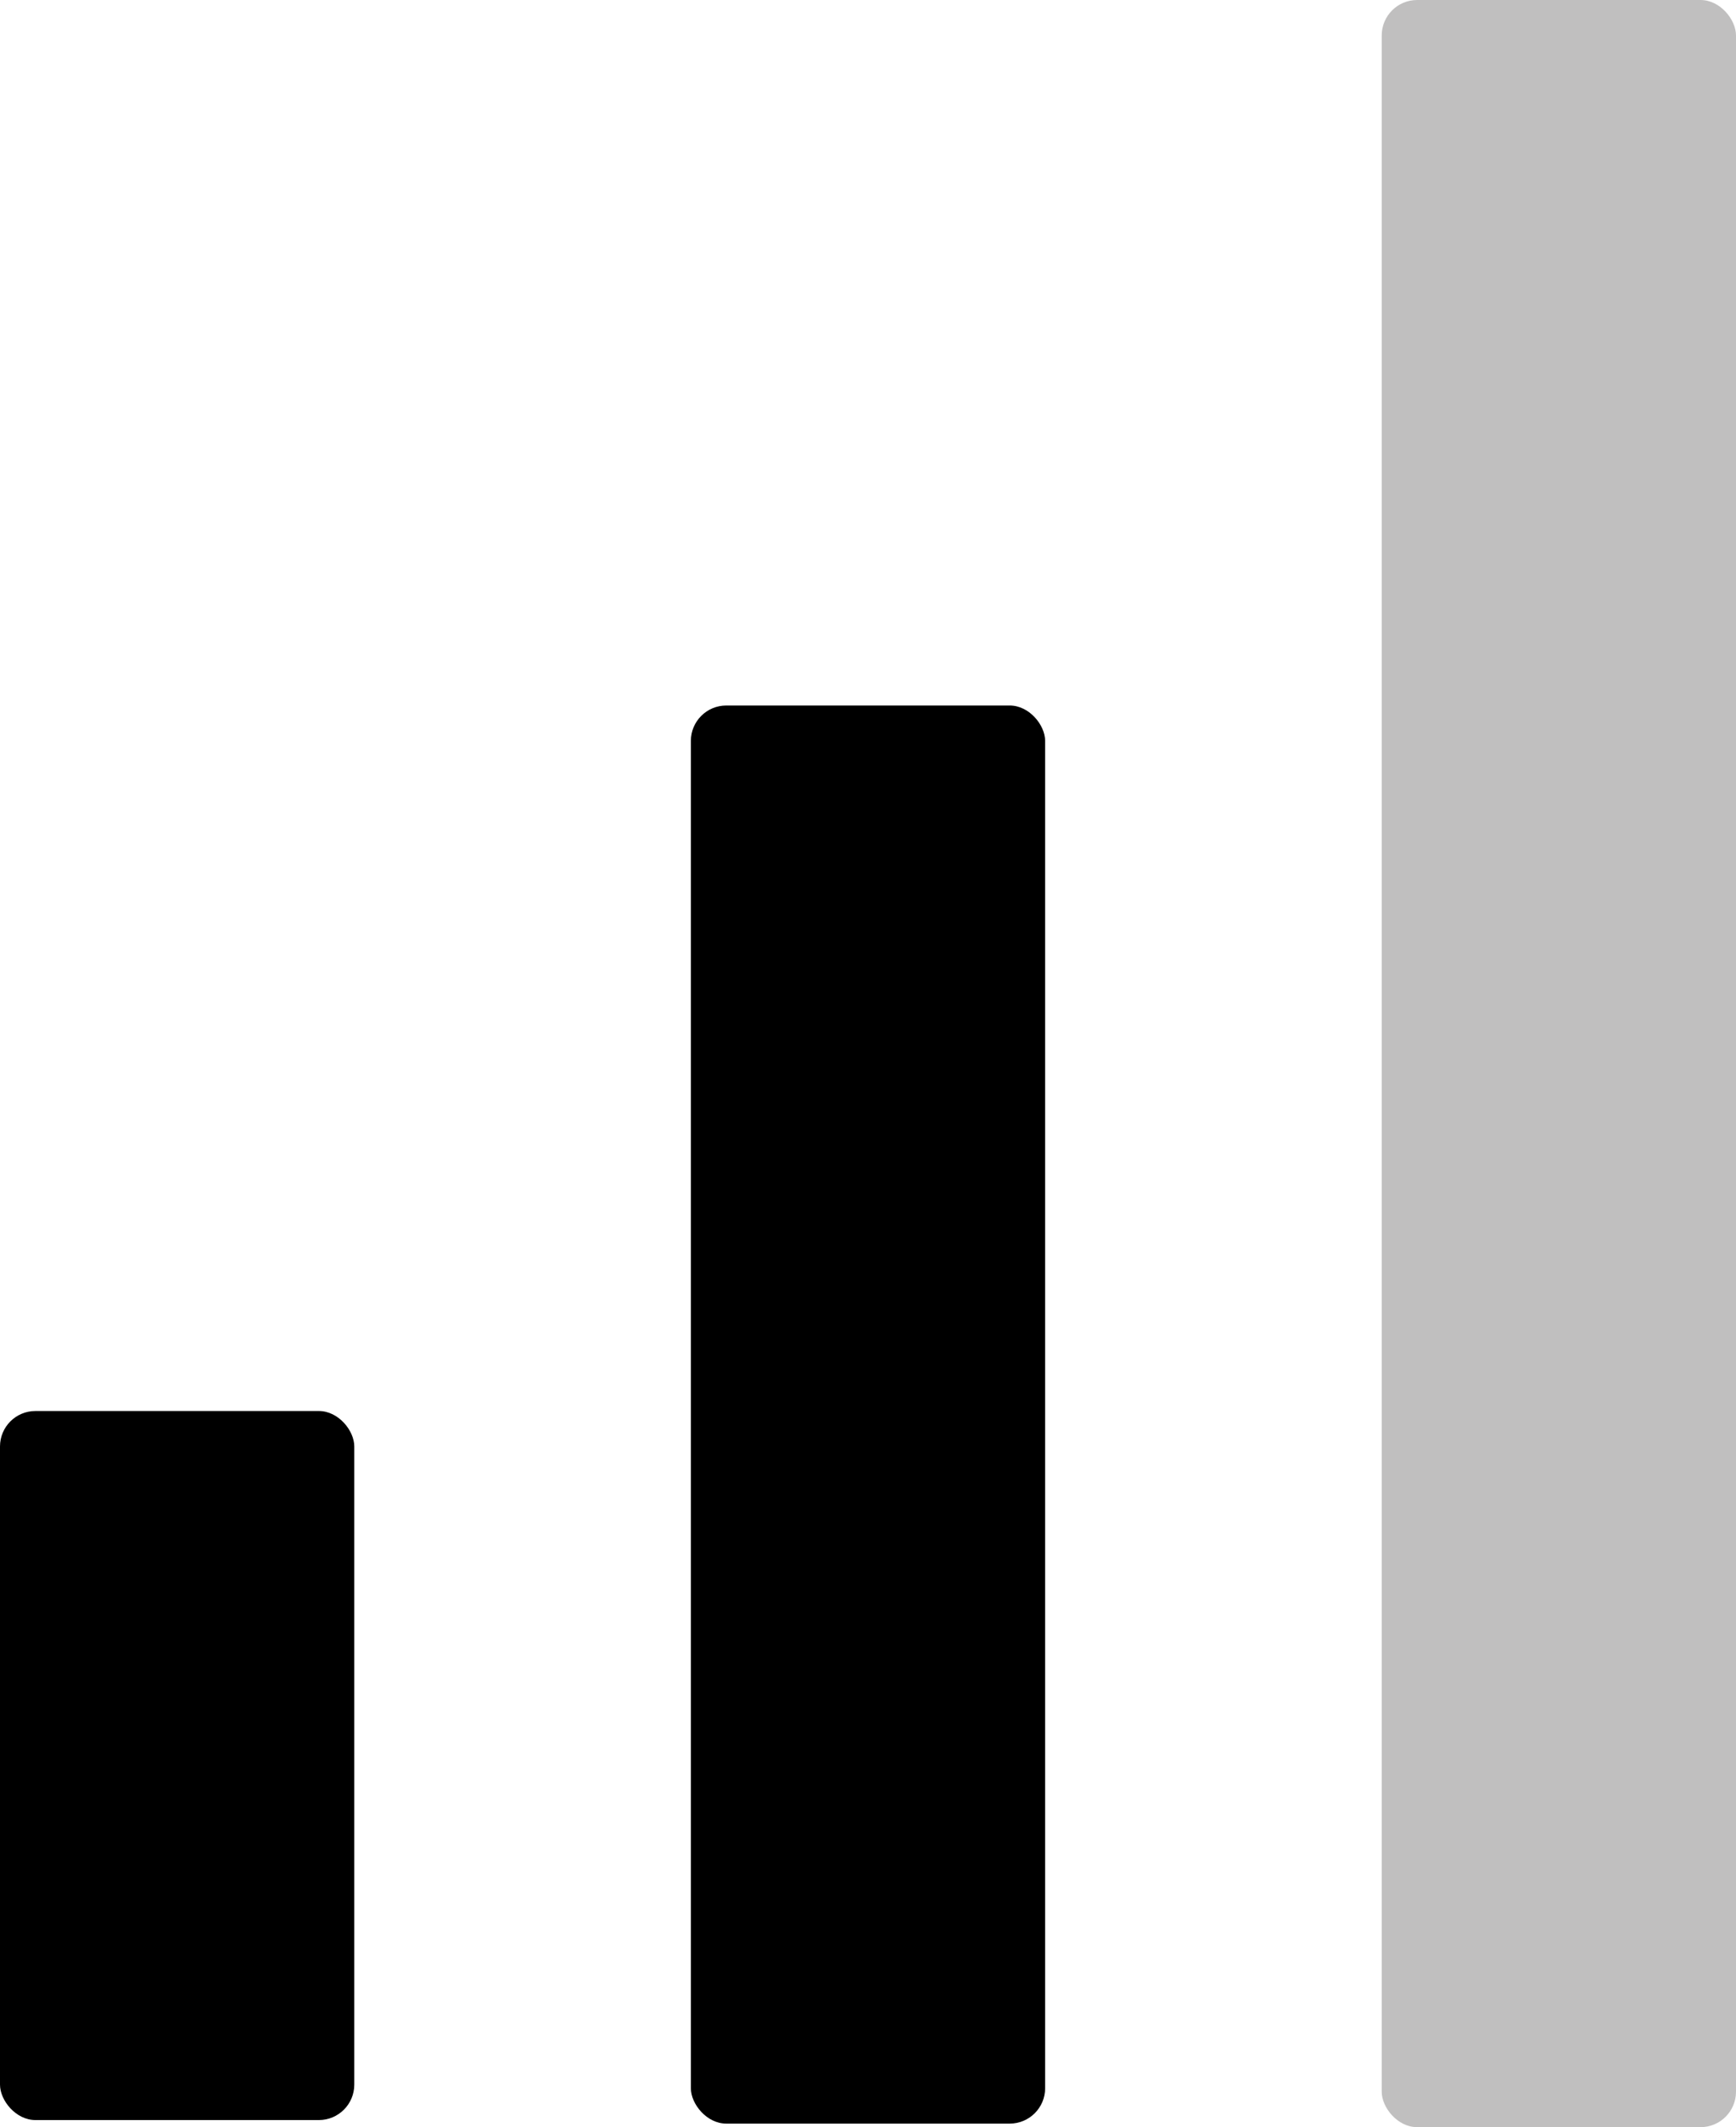 <svg width="490" height="600" viewBox="0 0 490 600" fill="none" xmlns="http://www.w3.org/2000/svg">
<rect y="398" width="100" height="200" rx="10" fill="#000000"/>
<rect x="195" y="199" width="100" height="400" rx="10" fill="#000000"/>
<rect x="390" width="100" height="600" rx="10" fill="#c0bfbf"/>
</svg>
